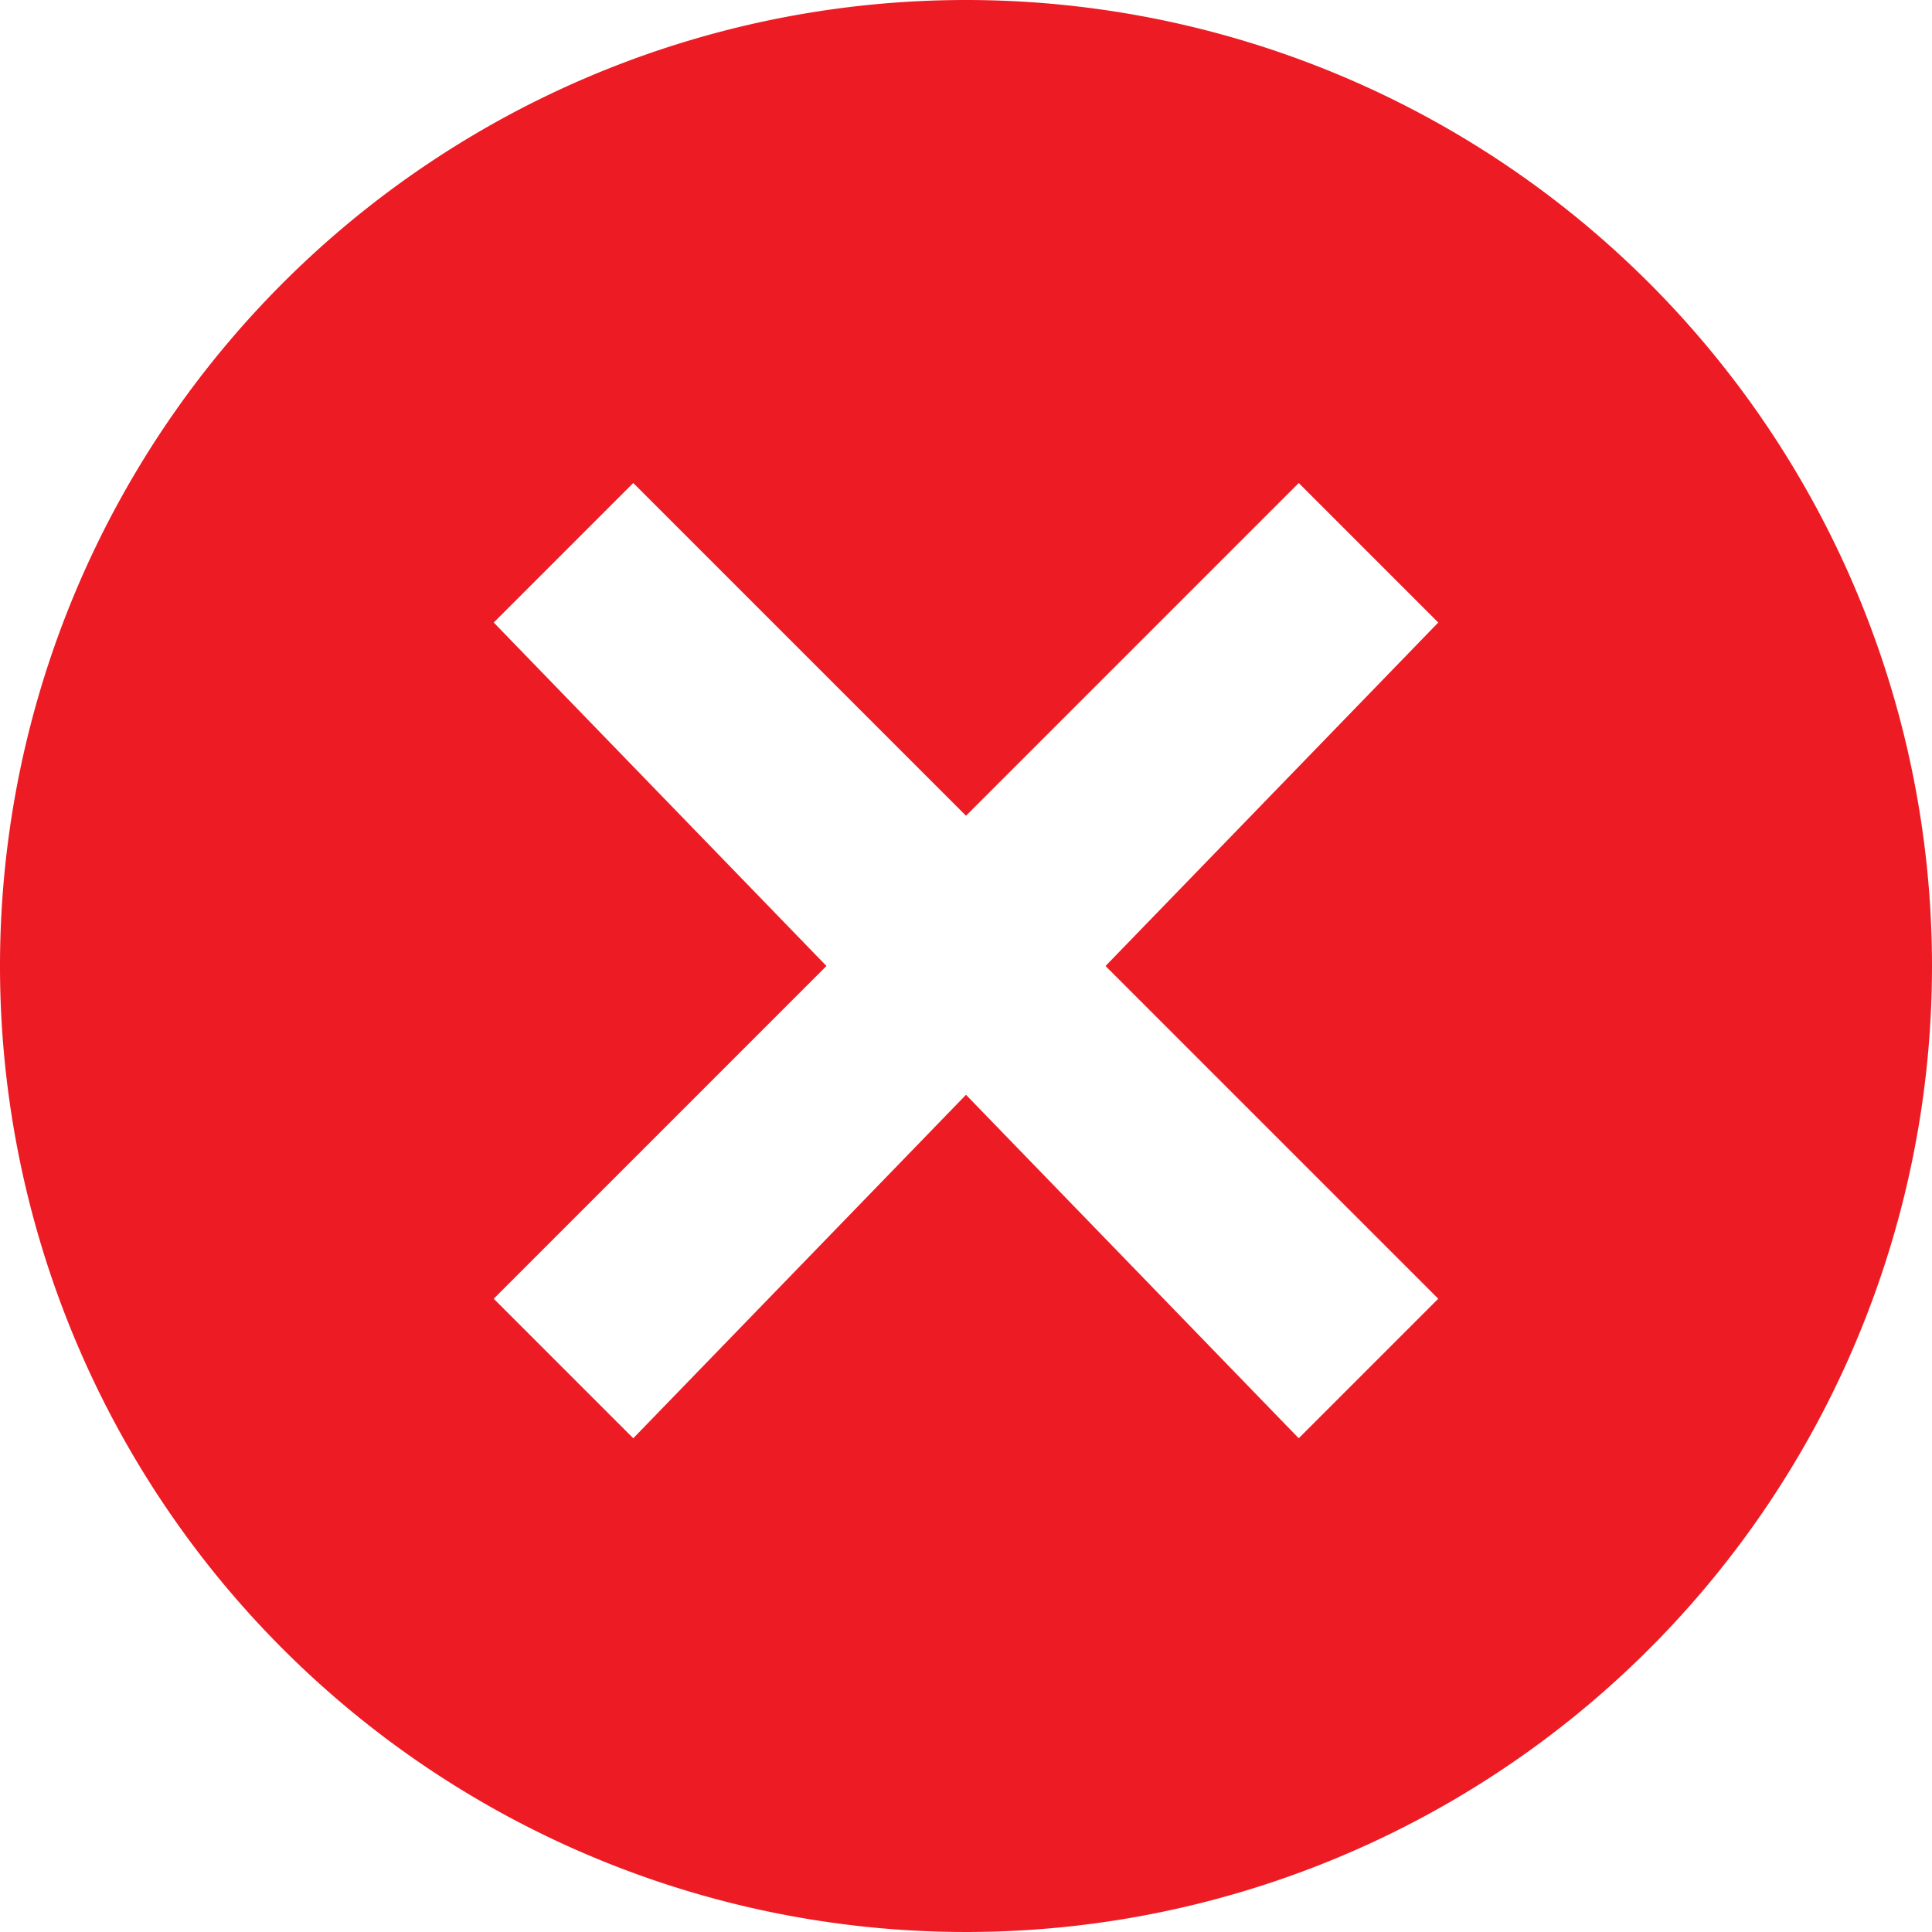 <svg xmlns="http://www.w3.org/2000/svg" viewBox="0 0 18 18"><g data-name="Layer 2"><path fill="#ed1c24" d="M9 0a9 9 0 1 0 9 9 9 9 0 0 0-9-9zm4.4 12.1l-1.3 1.3L9 10.2l-3.1 3.2-1.3-1.3L7.7 9 4.6 5.8l1.3-1.3L9 7.6l3.1-3.1 1.3 1.3L10.3 9z" data-name="Layer 1"/></g></svg>